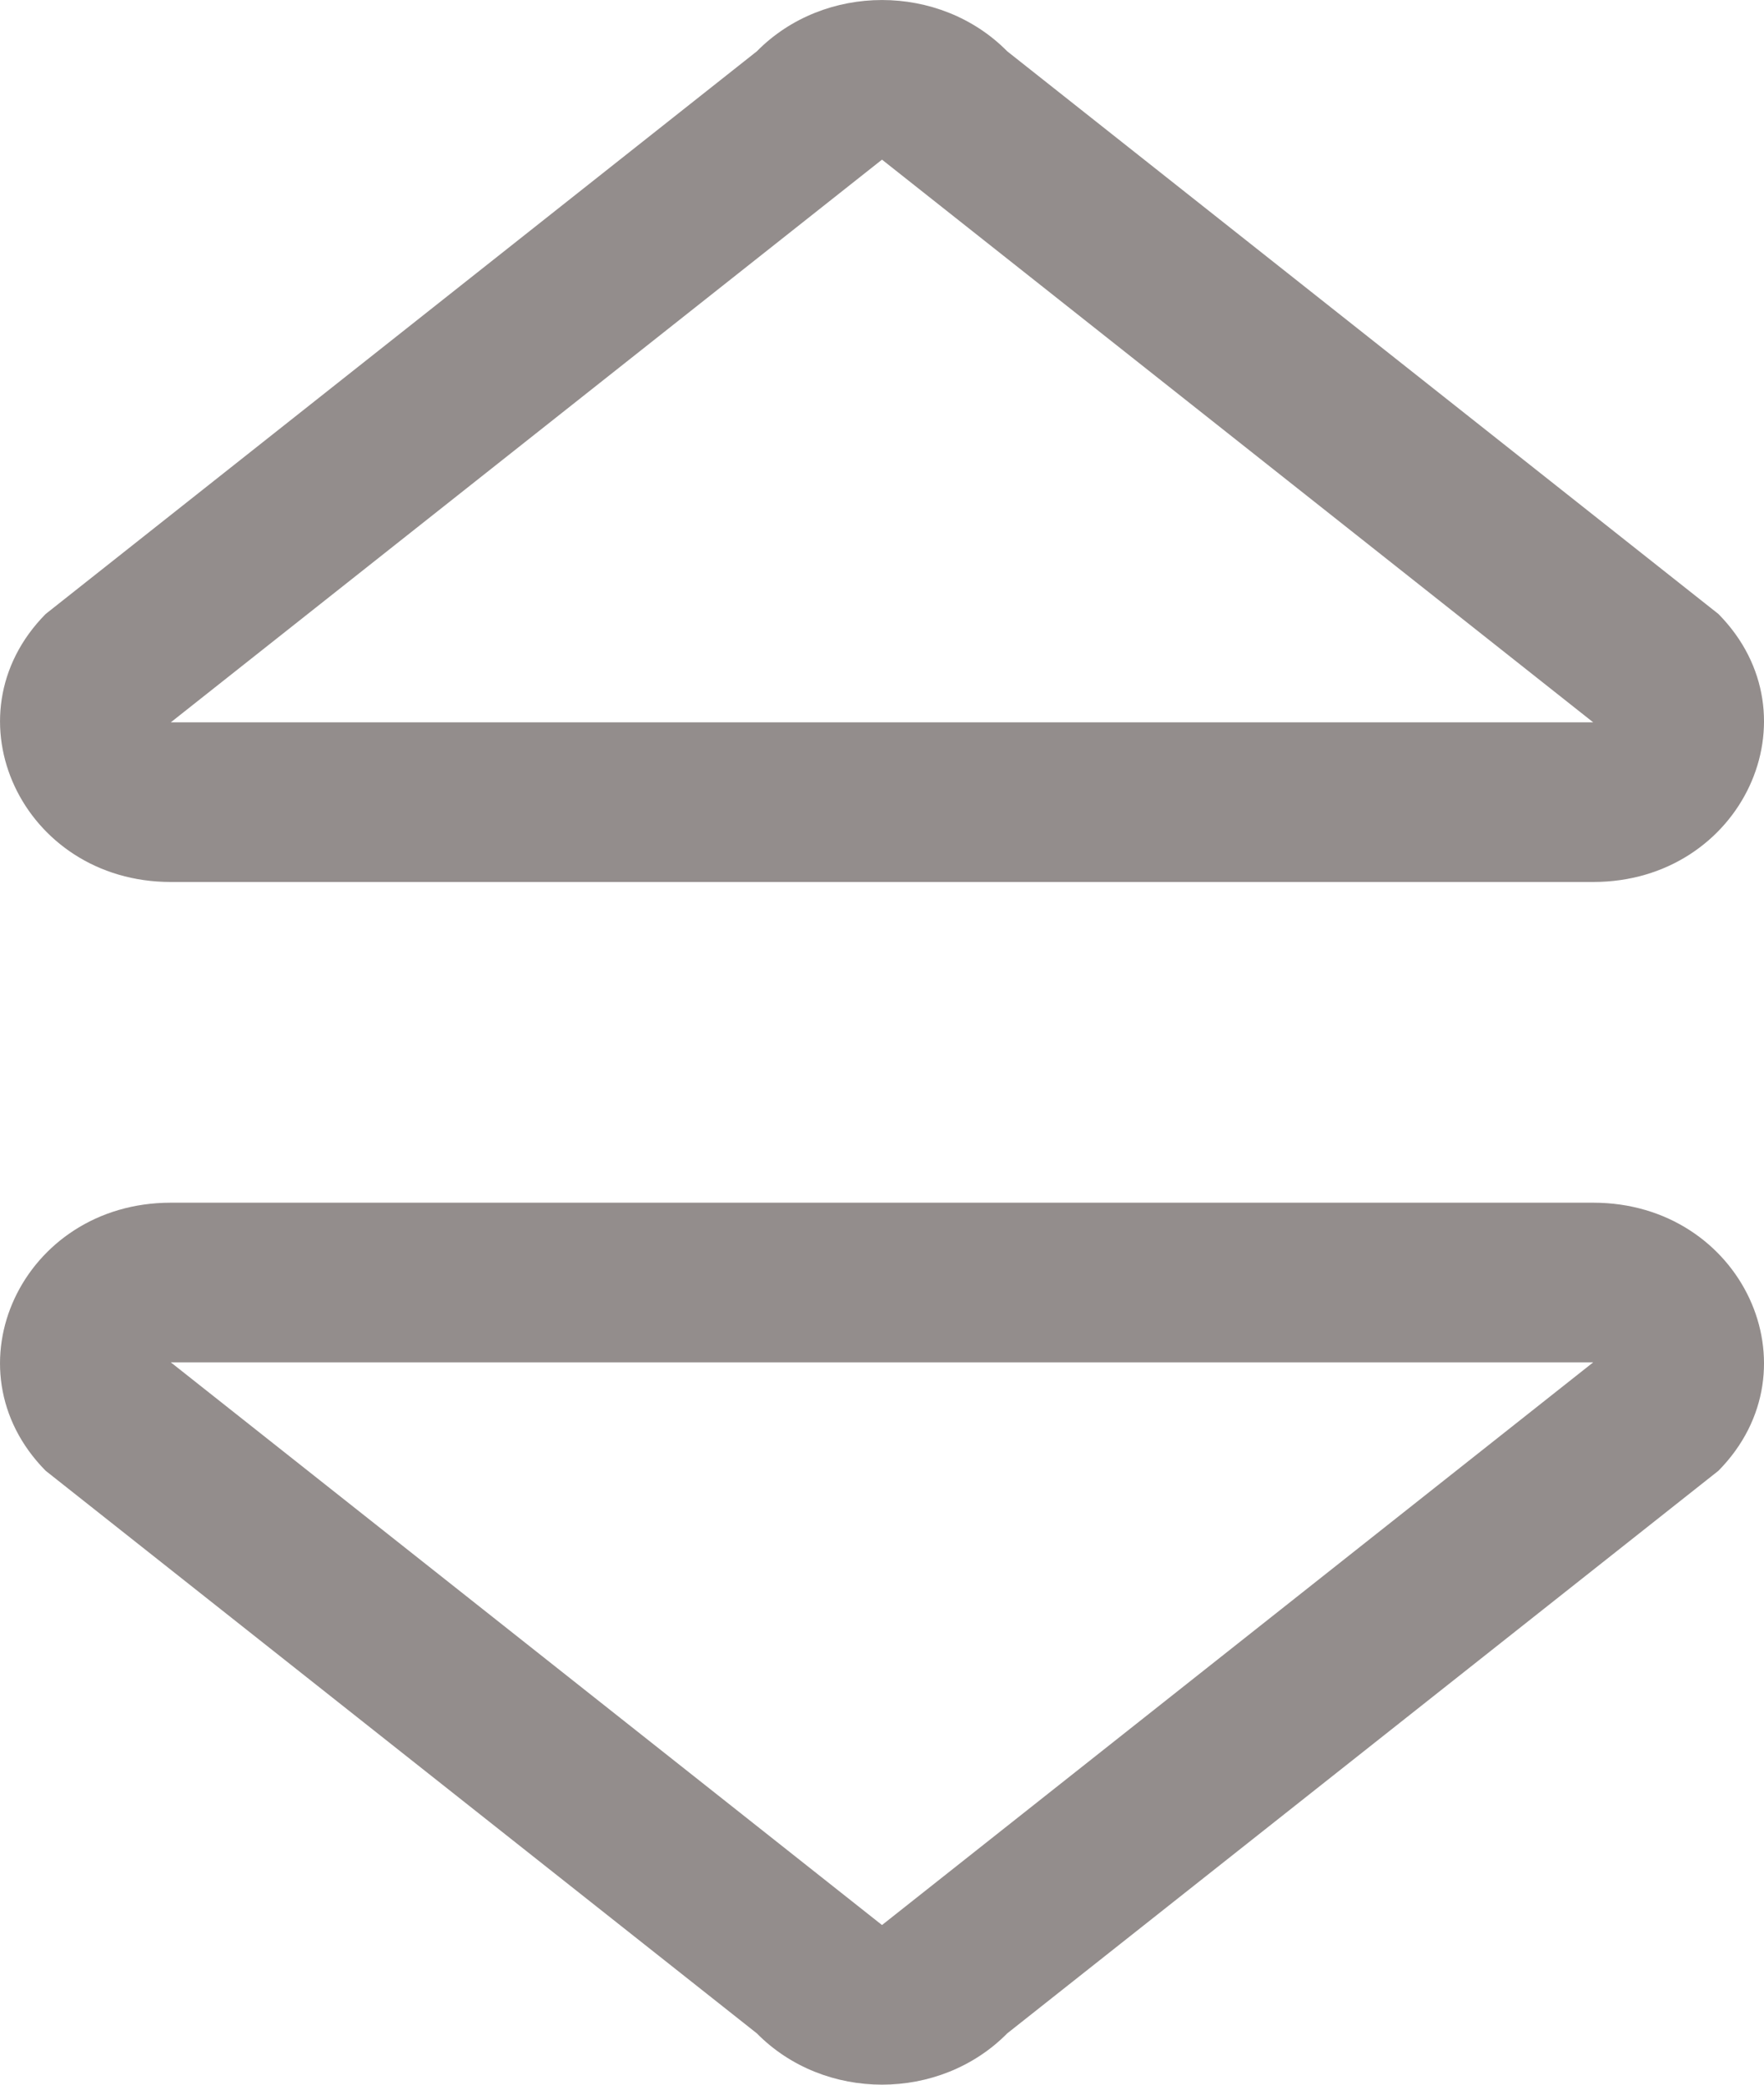 <svg width="22" height="26" viewBox="0 0 22 26" fill="none" xmlns="http://www.w3.org/2000/svg">
<path fill-rule="evenodd" clip-rule="evenodd" d="M19.87 9.009L11 1.991L2.13 9.009L19.87 9.009ZM12.562 0.64C11.72 -0.213 10.28 -0.213 9.439 0.64L0.569 7.658C-0.689 8.933 0.277 11 2.13 11H19.87C21.724 11 22.689 8.933 21.432 7.658L12.562 0.64Z" fill="#938D8C"/>
<path fill-rule="evenodd" clip-rule="evenodd" d="M2.13 16.991L11 24.009L19.87 16.991L2.13 16.991ZM9.439 25.36C10.28 26.213 11.72 26.213 12.562 25.36L21.432 18.343C22.689 17.067 21.724 15 19.87 15L2.13 15C0.276 15 -0.689 17.067 0.569 18.343L9.439 25.36Z" fill="#938D8C"/>
</svg>
